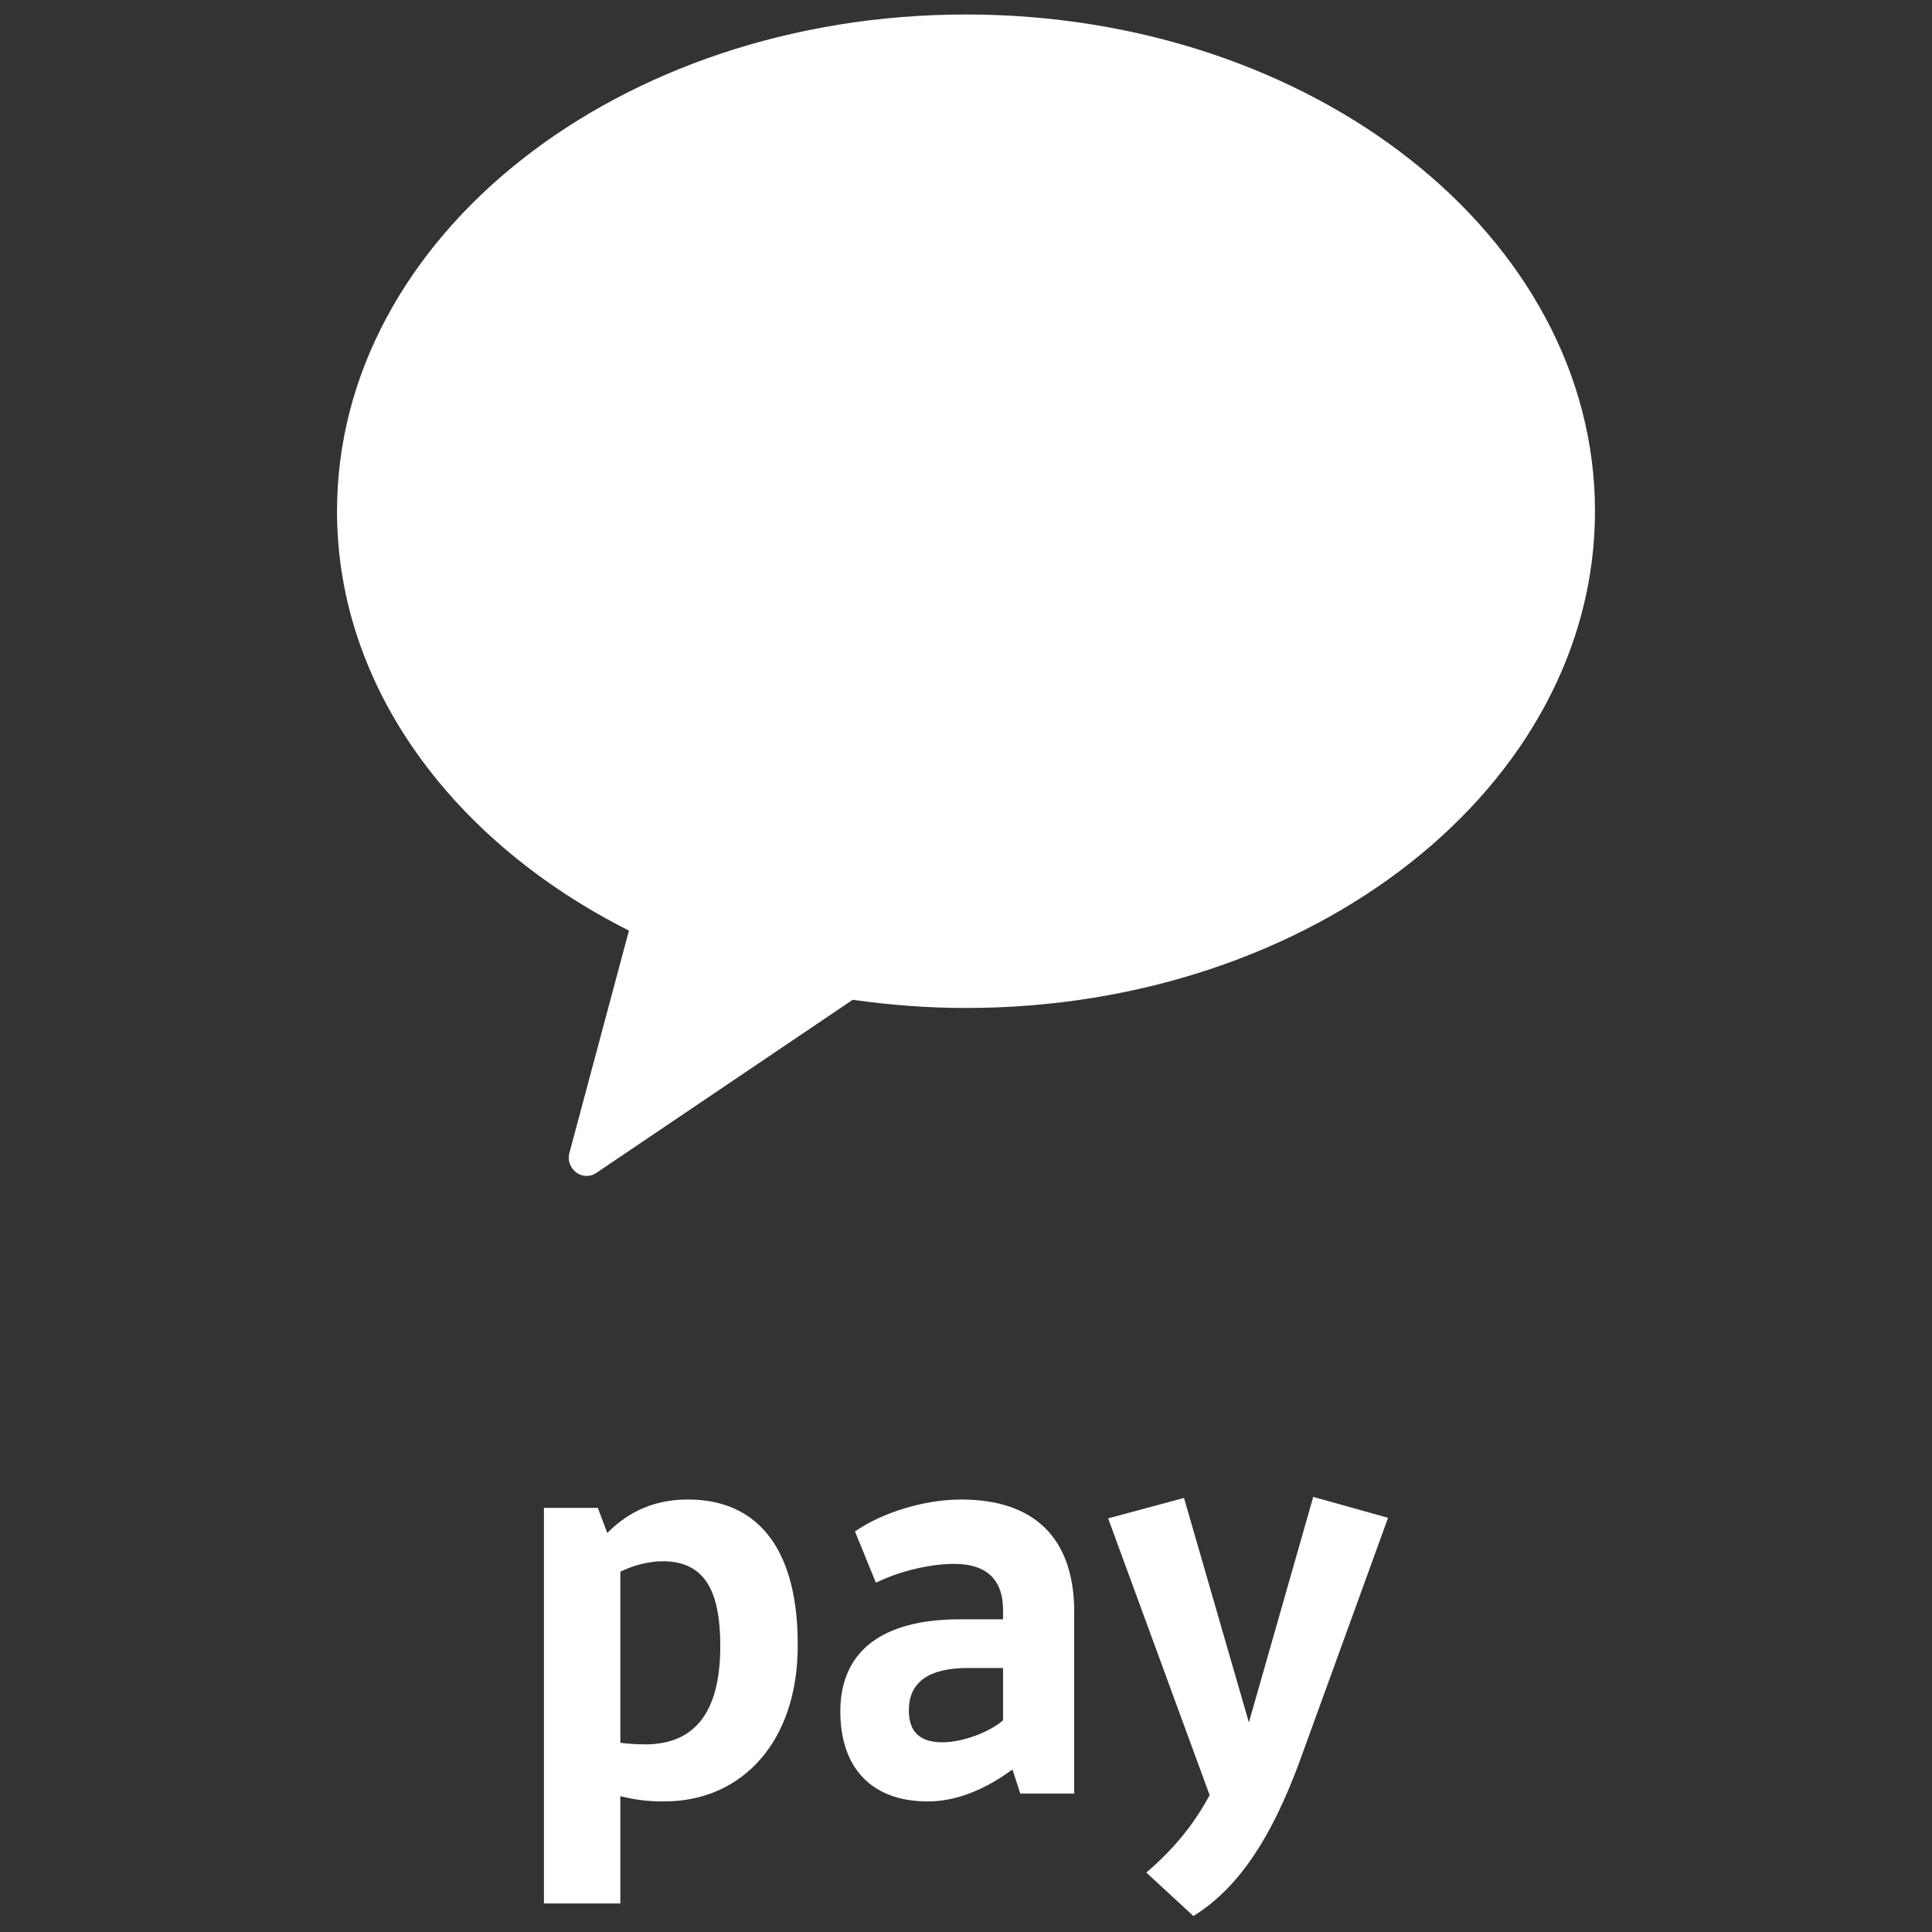 <?xml version="1.0" encoding="utf-8"?>
<!-- Generator: Adobe Illustrator 17.0.0, SVG Export Plug-In . SVG Version: 6.00 Build 0)  -->
<!DOCTYPE svg PUBLIC "-//W3C//DTD SVG 1.1//EN" "http://www.w3.org/Graphics/SVG/1.1/DTD/svg11.dtd">
<svg version="1.1" id="레이어_1" xmlns="http://www.w3.org/2000/svg" xmlns:xlink="http://www.w3.org/1999/xlink" x="0px"
	 y="0px" width="200px" height="200px" viewBox="0 0 200 200" enable-background="new 0 0 200 200" xml:space="preserve">
<rect x="0" y="0" width="200" height="200" fill="#333333" stroke="none"/>
<g>
	<g>
		<path fill="#FFFFFF" d="M100,1.5c-35.954,0-65.112,23.014-65.112,51.416c0,18.261,12.079,34.278,30.22,43.42l-6.134,22.906
			c-0.236,0.697-0.046,1.44,0.472,1.946c0.33,0.354,0.801,0.544,1.322,0.544c0.378,0,0.777-0.153,1.131-0.426l26.376-17.81
			c3.823,0.544,7.739,0.85,11.726,0.85c35.951,0,65.112-23.014,65.112-51.43C165.112,24.514,135.951,1.5,100,1.5z"/>
	</g>
</g>
<g>
	<path fill="#FFFFFF" d="M64.217,185.941v11.104h-7.908v-40.95h5.579l0.975,2.6c1.679-1.679,4.225-3.467,8.342-3.467
		c7.746,0,11.429,5.796,11.375,15.167c0,9.804-5.687,16.087-13.812,16.087C67.196,186.483,66.005,186.374,64.217,185.941z
		 M64.217,162.704v17.712c0.433,0.054,1.517,0.163,2.546,0.163c5.633,0,7.8-3.954,7.8-10.183c0-5.471-1.462-8.775-5.958-8.775
		C67.142,161.62,65.517,162.054,64.217,162.704z"/>
	<path fill="#FFFFFF" d="M99.339,167.633h4.496v-0.975c0-3.25-1.842-4.767-5.037-4.767c-2.437,0-5.579,0.704-8.125,1.95
		l-2.167-5.308c2.817-1.95,7.15-3.304,10.996-3.304c7.583,0,11.7,4.008,11.7,11.646v18.796h-5.579l-0.812-2.492
		c-3.196,2.329-6.121,3.304-8.775,3.304c-5.796,0-9.046-3.467-9.046-9.317C86.989,170.937,91.322,167.633,99.339,167.633z
		 M103.834,178.087v-5.417h-3.629c-4.062,0-6.121,1.462-6.121,4.387c0,2.221,1.137,3.304,3.467,3.304
		C99.718,180.362,102.48,179.278,103.834,178.087z"/>
	<path fill="#FFFFFF" d="M134.429,182.637c-2.762,7.367-6.067,12.729-10.887,15.708l-4.875-4.496
		c2.817-2.437,4.821-4.821,6.554-8.017l-10.508-28.654l7.854-2.112l6.717,23.237l6.662-23.346l7.746,2.167L134.429,182.637z"/>
</g>
</svg>
